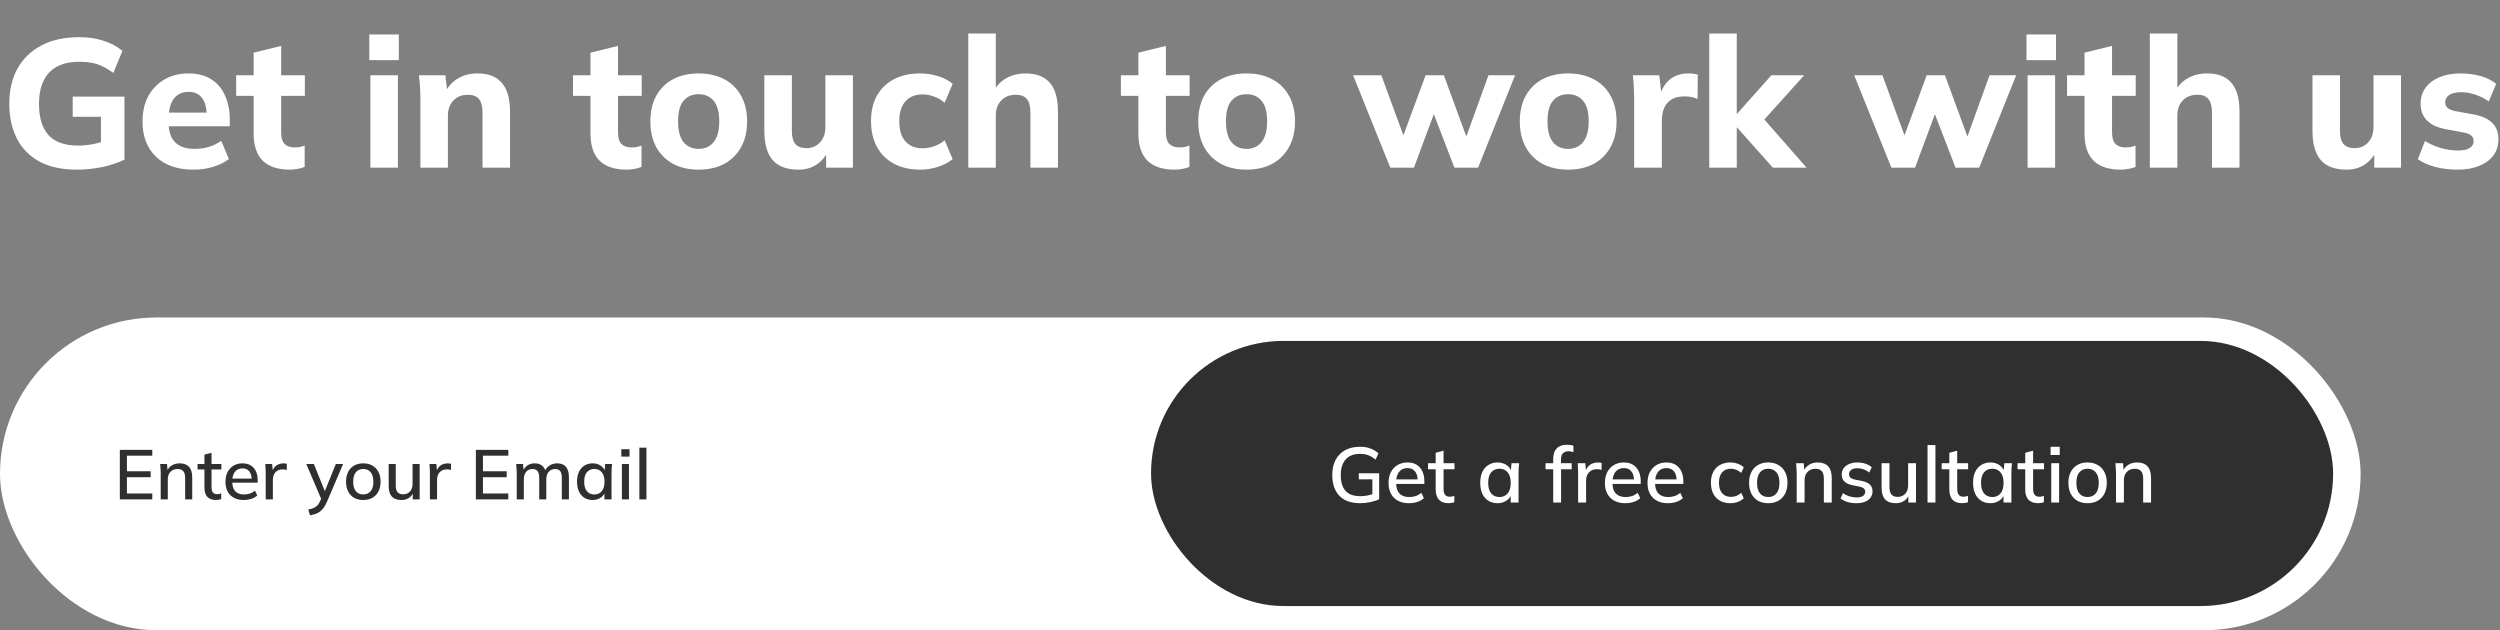 <?xml version="1.0" encoding="UTF-8" standalone="no"?><svg width="686" height="173" viewBox="0 0 686 173" fill="none" xmlns="http://www.w3.org/2000/svg">
<rect x="0" y="0" width="686" height="173" fill="#808080" stroke="none"/>
<path d="M21.05 46.55C17.017 46.55 13.617 45.817 10.85 44.35C8.117 42.85 6.05 40.75 4.65 38.05C3.25 35.317 2.55 32.133 2.55 28.5C2.55 24.767 3.3 21.533 4.8 18.8C6.333 16.067 8.533 13.95 11.4 12.45C14.267 10.95 17.7 10.2 21.7 10.2C24.267 10.2 26.517 10.533 28.45 11.2C30.417 11.833 32.133 12.75 33.6 13.95L31.1 20C30.033 19.233 29.033 18.633 28.1 18.2C27.167 17.733 26.2 17.417 25.2 17.25C24.2 17.05 23.05 16.95 21.75 16.95C18.083 16.95 15.317 17.95 13.45 19.95C11.617 21.917 10.7 24.783 10.7 28.55C10.7 32.283 11.567 35.117 13.3 37.05C15.033 38.983 17.75 39.95 21.45 39.95C22.683 39.95 23.95 39.833 25.25 39.6C26.55 39.367 27.833 39.017 29.1 38.55L27.7 41.55V32.05H19.95V26.5H34.15V43.8C32.383 44.667 30.333 45.35 28 45.85C25.7 46.317 23.383 46.55 21.05 46.55ZM53.106 46.55C48.706 46.55 45.273 45.367 42.806 43C40.339 40.633 39.106 37.417 39.106 33.35C39.106 30.717 39.623 28.417 40.656 26.45C41.722 24.483 43.189 22.95 45.056 21.85C46.956 20.717 49.172 20.15 51.706 20.15C54.206 20.15 56.289 20.683 57.956 21.75C59.656 22.817 60.922 24.317 61.756 26.25C62.623 28.15 63.056 30.367 63.056 32.9V34.65H45.306V30.9H57.556L56.706 31.6C56.706 29.5 56.273 27.917 55.406 26.85C54.572 25.75 53.356 25.2 51.756 25.2C49.989 25.2 48.623 25.85 47.656 27.15C46.722 28.45 46.256 30.317 46.256 32.75V33.55C46.256 36.017 46.856 37.85 48.056 39.05C49.289 40.25 51.056 40.85 53.356 40.85C54.722 40.85 56.006 40.683 57.206 40.35C58.439 39.983 59.606 39.417 60.706 38.65L62.806 43.65C61.539 44.583 60.072 45.3 58.406 45.8C56.773 46.3 55.006 46.55 53.106 46.55ZM79.55 46.55C76.25 46.55 73.766 45.733 72.1 44.1C70.433 42.433 69.6 39.95 69.6 36.65V26.3H64.8V20.65H69.6V14.45L77.15 12.6V20.65H83.65V26.3H77.15V36.25C77.15 37.85 77.483 38.95 78.15 39.55C78.816 40.15 79.666 40.45 80.7 40.45C81.333 40.45 81.85 40.417 82.25 40.35C82.683 40.25 83.133 40.117 83.6 39.95V45.8C82.966 46.067 82.3 46.25 81.6 46.35C80.9 46.483 80.216 46.55 79.55 46.55ZM101.635 46V20.65H109.185V46H101.635ZM101.335 16.5V9.45H109.435V16.5H101.335ZM115.356 46V27.25C115.356 26.183 115.323 25.1 115.256 24C115.189 22.867 115.089 21.75 114.956 20.65H122.206L122.756 25.35H122.156C122.989 23.683 124.173 22.4 125.706 21.5C127.239 20.6 129.023 20.15 131.056 20.15C134.023 20.15 136.239 21.017 137.706 22.75C139.206 24.45 139.956 27.1 139.956 30.7V46H132.406V31.05C132.406 29.217 132.073 27.917 131.406 27.15C130.739 26.383 129.739 26 128.406 26C126.739 26 125.406 26.533 124.406 27.6C123.406 28.633 122.906 30.033 122.906 31.8V46H115.356ZM171.981 46.55C168.681 46.55 166.198 45.733 164.531 44.1C162.865 42.433 162.031 39.95 162.031 36.65V26.3H157.231V20.65H162.031V14.45L169.581 12.6V20.65H176.081V26.3H169.581V36.25C169.581 37.85 169.915 38.95 170.581 39.55C171.248 40.15 172.098 40.45 173.131 40.45C173.765 40.45 174.281 40.417 174.681 40.35C175.115 40.25 175.565 40.117 176.031 39.95V45.8C175.398 46.067 174.731 46.25 174.031 46.35C173.331 46.483 172.648 46.55 171.981 46.55ZM191.711 46.55C189.011 46.55 186.661 46.017 184.661 44.95C182.695 43.85 181.161 42.317 180.061 40.35C178.995 38.383 178.461 36.033 178.461 33.3C178.461 30.6 178.995 28.267 180.061 26.3C181.161 24.333 182.695 22.817 184.661 21.75C186.661 20.683 189.011 20.15 191.711 20.15C194.411 20.15 196.761 20.683 198.761 21.75C200.761 22.817 202.295 24.333 203.361 26.3C204.461 28.267 205.011 30.6 205.011 33.3C205.011 36.033 204.461 38.383 203.361 40.35C202.295 42.317 200.761 43.85 198.761 44.95C196.761 46.017 194.411 46.55 191.711 46.55ZM191.711 40.85C193.445 40.85 194.811 40.233 195.811 39C196.845 37.767 197.361 35.867 197.361 33.3C197.361 30.733 196.845 28.85 195.811 27.65C194.811 26.45 193.445 25.85 191.711 25.85C189.978 25.85 188.595 26.45 187.561 27.65C186.561 28.85 186.061 30.733 186.061 33.3C186.061 35.867 186.561 37.767 187.561 39C188.595 40.233 189.978 40.85 191.711 40.85ZM219.087 46.55C215.92 46.55 213.57 45.683 212.037 43.95C210.504 42.183 209.737 39.517 209.737 35.95V20.65H217.287V35.95C217.287 37.55 217.604 38.733 218.237 39.5C218.904 40.267 219.92 40.65 221.287 40.65C222.787 40.65 224.02 40.133 224.987 39.1C225.987 38.033 226.487 36.617 226.487 34.85V20.65H234.037V46H226.687V41.15H227.387C226.62 42.85 225.52 44.183 224.087 45.15C222.687 46.083 221.02 46.55 219.087 46.55ZM252.458 46.55C249.758 46.55 247.392 46.017 245.358 44.95C243.325 43.883 241.758 42.35 240.658 40.35C239.558 38.35 239.008 35.983 239.008 33.25C239.008 30.483 239.558 28.133 240.658 26.2C241.792 24.233 243.358 22.733 245.358 21.7C247.392 20.667 249.758 20.15 252.458 20.15C254.158 20.15 255.808 20.4 257.408 20.9C259.042 21.4 260.375 22.1 261.408 23L259.208 28.2C258.375 27.433 257.408 26.867 256.308 26.5C255.242 26.1 254.208 25.9 253.208 25.9C251.175 25.9 249.592 26.533 248.458 27.8C247.325 29.067 246.758 30.9 246.758 33.3C246.758 35.7 247.325 37.533 248.458 38.8C249.592 40.067 251.175 40.7 253.208 40.7C254.175 40.7 255.192 40.517 256.258 40.15C257.358 39.783 258.342 39.233 259.208 38.5L261.408 43.65C260.342 44.55 258.992 45.267 257.358 45.8C255.758 46.3 254.125 46.55 252.458 46.55ZM265.698 46V9.2H273.248V25.4H272.498C273.298 23.7 274.481 22.4 276.048 21.5C277.614 20.6 279.414 20.15 281.448 20.15C284.414 20.15 286.631 21.017 288.098 22.75C289.564 24.45 290.298 27.067 290.298 30.6V46H282.748V30.95C282.748 29.183 282.414 27.917 281.748 27.15C281.114 26.383 280.114 26 278.748 26C277.081 26 275.748 26.517 274.748 27.55C273.748 28.583 273.248 29.967 273.248 31.7V46H265.698ZM322.323 46.55C319.023 46.55 316.54 45.733 314.873 44.1C313.206 42.433 312.373 39.95 312.373 36.65V26.3H307.573V20.65H312.373V14.45L319.923 12.6V20.65H326.423V26.3H319.923V36.25C319.923 37.85 320.256 38.95 320.923 39.55C321.59 40.15 322.44 40.45 323.473 40.45C324.106 40.45 324.623 40.417 325.023 40.35C325.456 40.25 325.906 40.117 326.373 39.95V45.8C325.74 46.067 325.073 46.25 324.373 46.35C323.673 46.483 322.99 46.55 322.323 46.55ZM342.053 46.55C339.353 46.55 337.003 46.017 335.003 44.95C333.036 43.85 331.503 42.317 330.403 40.35C329.336 38.383 328.803 36.033 328.803 33.3C328.803 30.6 329.336 28.267 330.403 26.3C331.503 24.333 333.036 22.817 335.003 21.75C337.003 20.683 339.353 20.15 342.053 20.15C344.753 20.15 347.103 20.683 349.103 21.75C351.103 22.817 352.636 24.333 353.703 26.3C354.803 28.267 355.353 30.6 355.353 33.3C355.353 36.033 354.803 38.383 353.703 40.35C352.636 42.317 351.103 43.85 349.103 44.95C347.103 46.017 344.753 46.55 342.053 46.55ZM342.053 40.85C343.786 40.85 345.153 40.233 346.153 39C347.186 37.767 347.703 35.867 347.703 33.3C347.703 30.733 347.186 28.85 346.153 27.65C345.153 26.45 343.786 25.85 342.053 25.85C340.32 25.85 338.936 26.45 337.903 27.65C336.903 28.85 336.403 30.733 336.403 33.3C336.403 35.867 336.903 37.767 337.903 39C338.936 40.233 340.32 40.85 342.053 40.85ZM381.49 46L371.29 20.65H379.04L385.74 38.9H384.44L391.19 20.65H396.19L402.89 38.9H401.84L408.44 20.65H415.74L405.59 46H399.09L391.89 27.3H394.94L387.99 46H381.49ZM430.286 46.55C427.586 46.55 425.236 46.017 423.236 44.95C421.269 43.85 419.736 42.317 418.636 40.35C417.569 38.383 417.036 36.033 417.036 33.3C417.036 30.6 417.569 28.267 418.636 26.3C419.736 24.333 421.269 22.817 423.236 21.75C425.236 20.683 427.586 20.15 430.286 20.15C432.986 20.15 435.336 20.683 437.336 21.75C439.336 22.817 440.869 24.333 441.936 26.3C443.036 28.267 443.586 30.6 443.586 33.3C443.586 36.033 443.036 38.383 441.936 40.35C440.869 42.317 439.336 43.85 437.336 44.95C435.336 46.017 432.986 46.55 430.286 46.55ZM430.286 40.85C432.019 40.85 433.386 40.233 434.386 39C435.419 37.767 435.936 35.867 435.936 33.3C435.936 30.733 435.419 28.85 434.386 27.65C433.386 26.45 432.019 25.85 430.286 25.85C428.552 25.85 427.169 26.45 426.136 27.65C425.136 28.85 424.636 30.733 424.636 33.3C424.636 35.867 425.136 37.767 426.136 39C427.169 40.233 428.552 40.85 430.286 40.85ZM448.411 46V27.35C448.411 26.25 448.378 25.133 448.311 24C448.278 22.867 448.195 21.75 448.061 20.65H455.311L456.161 28.05H455.011C455.345 26.25 455.878 24.767 456.611 23.6C457.378 22.433 458.311 21.567 459.411 21C460.545 20.433 461.828 20.15 463.261 20.15C463.895 20.15 464.395 20.183 464.761 20.25C465.128 20.283 465.495 20.367 465.861 20.5L465.811 27.15C465.111 26.85 464.511 26.667 464.011 26.6C463.545 26.5 462.945 26.45 462.211 26.45C460.811 26.45 459.645 26.717 458.711 27.25C457.811 27.783 457.128 28.567 456.661 29.6C456.228 30.633 456.011 31.883 456.011 33.35V46H448.411ZM469.018 46V9.2H476.568V31.2H476.668L486.068 20.65H495.068L482.918 34.15V31.4L495.718 46H486.468L476.668 35H476.568V46H469.018ZM518.99 46L508.79 20.65H516.54L523.24 38.9H521.94L528.69 20.65H533.69L540.39 38.9H539.34L545.94 20.65H553.24L543.09 46H536.59L529.39 27.3H532.44L525.49 46H518.99ZM556.371 46V20.65H563.921V46H556.371ZM556.071 16.5V9.45H564.171V16.5H556.071ZM581.942 46.55C578.642 46.55 576.159 45.733 574.492 44.1C572.826 42.433 571.992 39.95 571.992 36.65V26.3H567.192V20.65H571.992V14.45L579.542 12.6V20.65H586.042V26.3H579.542V36.25C579.542 37.85 579.876 38.95 580.542 39.55C581.209 40.15 582.059 40.45 583.092 40.45C583.726 40.45 584.242 40.417 584.642 40.35C585.076 40.25 585.526 40.117 585.992 39.95V45.8C585.359 46.067 584.692 46.25 583.992 46.35C583.292 46.483 582.609 46.55 581.942 46.55ZM589.916 46V9.2H597.466V25.4H596.716C597.516 23.7 598.7 22.4 600.266 21.5C601.833 20.6 603.633 20.15 605.666 20.15C608.633 20.15 610.85 21.017 612.316 22.75C613.783 24.45 614.516 27.067 614.516 30.6V46H606.966V30.95C606.966 29.183 606.633 27.917 605.966 27.15C605.333 26.383 604.333 26 602.966 26C601.3 26 599.966 26.517 598.966 27.55C597.966 28.583 597.466 29.967 597.466 31.7V46H589.916ZM643.892 46.55C640.725 46.55 638.375 45.683 636.842 43.95C635.308 42.183 634.542 39.517 634.542 35.95V20.65H642.092V35.95C642.092 37.55 642.408 38.733 643.042 39.5C643.708 40.267 644.725 40.65 646.092 40.65C647.592 40.65 648.825 40.133 649.792 39.1C650.792 38.033 651.292 36.617 651.292 34.85V20.65H658.842V46H651.492V41.15H652.192C651.425 42.85 650.325 44.183 648.892 45.15C647.492 46.083 645.825 46.55 643.892 46.55ZM674.413 46.55C672.146 46.55 670.08 46.3 668.213 45.8C666.346 45.3 664.763 44.6 663.463 43.7L665.413 38.7C666.713 39.5 668.146 40.133 669.713 40.6C671.313 41.067 672.896 41.3 674.463 41.3C675.93 41.3 677.013 41.067 677.713 40.6C678.413 40.133 678.763 39.5 678.763 38.7C678.763 38.033 678.53 37.517 678.063 37.15C677.63 36.783 676.946 36.517 676.013 36.35L670.863 35.4C668.696 34.967 667.046 34.167 665.913 33C664.78 31.833 664.213 30.317 664.213 28.45C664.213 26.817 664.646 25.383 665.513 24.15C666.413 22.883 667.696 21.9 669.363 21.2C671.03 20.5 672.98 20.15 675.213 20.15C677.113 20.15 678.913 20.383 680.613 20.85C682.313 21.317 683.763 22.033 684.963 23L682.913 27.85C681.88 27.083 680.68 26.467 679.313 26C677.98 25.533 676.696 25.3 675.463 25.3C673.863 25.3 672.713 25.567 672.013 26.1C671.313 26.6 670.963 27.25 670.963 28.05C670.963 28.65 671.163 29.15 671.563 29.55C671.996 29.95 672.646 30.25 673.513 30.45L678.713 31.4C680.946 31.8 682.646 32.55 683.813 33.65C684.98 34.75 685.563 36.267 685.563 38.2C685.563 39.967 685.096 41.467 684.163 42.7C683.23 43.933 681.913 44.883 680.213 45.55C678.546 46.217 676.613 46.55 674.413 46.55Z" fill="white"/>
<rect y="87.12" width="647.752" height="85.816" rx="42.908" fill="white"/>
<path d="M32.883 137.028V123.441H41.786V125.041H34.829V129.319H41.343V130.938H34.829V135.409H41.786V137.028H32.883ZM44.096 137.028V129.647C44.096 129.274 44.076 128.895 44.038 128.51C44.012 128.111 43.98 127.713 43.941 127.315H45.83L46.004 129.358H45.772C46.068 128.638 46.524 128.092 47.141 127.719C47.757 127.334 48.47 127.141 49.28 127.141C50.423 127.141 51.284 127.456 51.862 128.086C52.453 128.715 52.749 129.692 52.749 131.015V137.028H50.802V131.131C50.802 130.27 50.629 129.653 50.282 129.281C49.948 128.895 49.434 128.702 48.74 128.702C47.918 128.702 47.263 128.959 46.775 129.473C46.286 129.974 46.042 130.655 46.042 131.516V137.028H44.096ZM59.297 137.201C58.243 137.201 57.447 136.919 56.907 136.353C56.368 135.775 56.098 134.914 56.098 133.771V128.818H54.209V127.315H56.098V124.752L58.044 124.231V127.315H60.742V128.818H58.044V133.597C58.044 134.317 58.173 134.831 58.43 135.139C58.687 135.448 59.059 135.602 59.547 135.602C59.791 135.602 60.004 135.582 60.183 135.544C60.376 135.493 60.55 135.435 60.704 135.37V136.951C60.511 137.028 60.286 137.086 60.029 137.124C59.772 137.176 59.528 137.201 59.297 137.201ZM66.917 137.201C65.35 137.201 64.116 136.758 63.217 135.872C62.317 134.985 61.868 133.758 61.868 132.191C61.868 131.176 62.06 130.289 62.446 129.531C62.844 128.773 63.39 128.188 64.084 127.777C64.791 127.353 65.606 127.141 66.531 127.141C67.444 127.141 68.208 127.334 68.825 127.719C69.442 128.105 69.911 128.651 70.232 129.358C70.553 130.051 70.714 130.874 70.714 131.824V132.441H63.39V131.323H69.384L69.056 131.574C69.056 130.61 68.838 129.865 68.401 129.338C67.977 128.799 67.36 128.529 66.551 128.529C65.651 128.529 64.958 128.844 64.469 129.473C63.981 130.09 63.737 130.944 63.737 132.036V132.229C63.737 133.373 64.013 134.233 64.566 134.812C65.131 135.39 65.928 135.679 66.956 135.679C67.521 135.679 68.048 135.602 68.536 135.448C69.037 135.281 69.512 135.011 69.962 134.638L70.598 135.968C70.148 136.366 69.602 136.675 68.96 136.893C68.317 137.098 67.636 137.201 66.917 137.201ZM72.909 137.028V129.724C72.909 129.325 72.896 128.927 72.87 128.529C72.857 128.118 72.832 127.713 72.793 127.315H74.682L74.894 129.82H74.585C74.714 129.216 74.932 128.715 75.24 128.317C75.549 127.919 75.921 127.623 76.358 127.43C76.808 127.238 77.277 127.141 77.765 127.141C77.971 127.141 78.144 127.154 78.285 127.18C78.427 127.193 78.568 127.218 78.71 127.257L78.69 128.991C78.472 128.901 78.279 128.85 78.112 128.837C77.958 128.812 77.765 128.799 77.534 128.799C76.969 128.799 76.487 128.927 76.088 129.184C75.69 129.428 75.388 129.762 75.183 130.186C74.977 130.61 74.874 131.066 74.874 131.555V137.028H72.909ZM85.061 141.403L84.598 139.822C85.202 139.694 85.703 139.54 86.101 139.36C86.512 139.18 86.853 138.942 87.123 138.647C87.392 138.364 87.624 137.998 87.817 137.548L88.298 136.411L88.26 137.201L84.039 127.315H86.121L89.397 135.409H88.876L92.153 127.315H94.157L89.705 137.722C89.422 138.364 89.121 138.904 88.799 139.34C88.478 139.777 88.131 140.131 87.759 140.4C87.386 140.67 86.975 140.882 86.525 141.036C86.076 141.191 85.587 141.313 85.061 141.403ZM99.675 137.201C98.712 137.201 97.877 137.002 97.17 136.604C96.463 136.193 95.917 135.615 95.532 134.869C95.147 134.111 94.954 133.212 94.954 132.171C94.954 131.131 95.147 130.238 95.532 129.492C95.917 128.734 96.463 128.156 97.17 127.758C97.877 127.347 98.712 127.141 99.675 127.141C100.639 127.141 101.474 127.347 102.181 127.758C102.9 128.156 103.453 128.734 103.838 129.492C104.236 130.238 104.436 131.131 104.436 132.171C104.436 133.212 104.236 134.111 103.838 134.869C103.453 135.615 102.9 136.193 102.181 136.604C101.474 137.002 100.639 137.201 99.675 137.201ZM99.675 135.679C100.523 135.679 101.198 135.383 101.699 134.792C102.2 134.201 102.451 133.328 102.451 132.171C102.451 131.015 102.2 130.148 101.699 129.57C101.198 128.979 100.523 128.683 99.675 128.683C98.84 128.683 98.172 128.979 97.671 129.57C97.17 130.148 96.919 131.015 96.919 132.171C96.919 133.328 97.164 134.201 97.652 134.792C98.153 135.383 98.827 135.679 99.675 135.679ZM110.16 137.201C108.991 137.201 108.111 136.887 107.52 136.257C106.942 135.615 106.653 134.632 106.653 133.308V127.315H108.599V133.27C108.599 134.079 108.766 134.677 109.1 135.062C109.434 135.448 109.942 135.64 110.623 135.64C111.394 135.64 112.017 135.383 112.492 134.869C112.968 134.355 113.205 133.675 113.205 132.827V127.315H115.152V137.028H113.263V134.946H113.514C113.244 135.666 112.813 136.225 112.222 136.623C111.631 137.009 110.944 137.201 110.16 137.201ZM117.964 137.028V129.724C117.964 129.325 117.951 128.927 117.926 128.529C117.913 128.118 117.887 127.713 117.849 127.315H119.737L119.949 129.82H119.641C119.769 129.216 119.988 128.715 120.296 128.317C120.605 127.919 120.977 127.623 121.414 127.43C121.864 127.238 122.333 127.141 122.821 127.141C123.026 127.141 123.2 127.154 123.341 127.18C123.483 127.193 123.624 127.218 123.765 127.257L123.746 128.991C123.527 128.901 123.335 128.85 123.168 128.837C123.014 128.812 122.821 128.799 122.59 128.799C122.024 128.799 121.542 128.927 121.144 129.184C120.746 129.428 120.444 129.762 120.238 130.186C120.033 130.61 119.93 131.066 119.93 131.555V137.028H117.964ZM130.579 137.028V123.441H139.482V125.041H132.525V129.319H139.039V130.938H132.525V135.409H139.482V137.028H130.579ZM141.792 137.028V129.647C141.792 129.274 141.772 128.895 141.734 128.51C141.708 128.111 141.676 127.713 141.637 127.315H143.526L143.7 129.358H143.468C143.738 128.651 144.149 128.105 144.702 127.719C145.267 127.334 145.942 127.141 146.725 127.141C147.522 127.141 148.171 127.334 148.672 127.719C149.186 128.092 149.539 128.67 149.732 129.454H149.423C149.68 128.747 150.117 128.188 150.734 127.777C151.351 127.353 152.064 127.141 152.873 127.141C153.952 127.141 154.762 127.456 155.301 128.086C155.841 128.715 156.111 129.692 156.111 131.015V137.028H154.164V131.111C154.164 130.263 154.017 129.653 153.721 129.281C153.438 128.895 152.976 128.702 152.333 128.702C151.588 128.702 150.997 128.959 150.56 129.473C150.124 129.987 149.905 130.681 149.905 131.555V137.028H147.959V131.111C147.959 130.263 147.811 129.653 147.515 129.281C147.233 128.895 146.77 128.702 146.128 128.702C145.383 128.702 144.798 128.959 144.374 129.473C143.95 129.987 143.738 130.681 143.738 131.555V137.028H141.792ZM162.619 137.201C161.758 137.201 161.006 137.002 160.364 136.604C159.722 136.206 159.22 135.627 158.861 134.869C158.514 134.111 158.34 133.212 158.34 132.171C158.34 131.118 158.514 130.218 158.861 129.473C159.22 128.728 159.722 128.156 160.364 127.758C161.006 127.347 161.758 127.141 162.619 127.141C163.467 127.141 164.205 127.353 164.835 127.777C165.465 128.201 165.882 128.779 166.088 129.512H165.876L166.068 127.315H167.957C167.919 127.713 167.88 128.111 167.841 128.51C167.816 128.895 167.803 129.274 167.803 129.647V137.028H165.856V134.869H166.068C165.863 135.589 165.439 136.161 164.796 136.585C164.167 136.996 163.441 137.201 162.619 137.201ZM163.101 135.679C163.936 135.679 164.604 135.383 165.105 134.792C165.619 134.201 165.876 133.328 165.876 132.171C165.876 131.015 165.619 130.148 165.105 129.57C164.604 128.979 163.936 128.683 163.101 128.683C162.253 128.683 161.572 128.979 161.058 129.57C160.557 130.148 160.306 131.015 160.306 132.171C160.306 133.328 160.557 134.201 161.058 134.792C161.559 135.383 162.24 135.679 163.101 135.679ZM170.643 137.028V127.315H172.59V137.028H170.643ZM170.489 125.291V123.268H172.744V125.291H170.489ZM175.442 137.028V122.844H177.389V137.028H175.442Z" fill="#2F2F2F"/>
<rect x="315.846" y="93.544" width="324.36" height="72.756" rx="36.378" fill="#2F2F2F"/>
<path d="M373.196 138.079C371.525 138.079 370.119 137.772 368.977 137.158C367.85 136.53 367 135.638 366.429 134.482C365.858 133.325 365.573 131.948 365.573 130.349C365.573 128.75 365.872 127.373 366.472 126.216C367.086 125.06 367.957 124.168 369.084 123.54C370.226 122.911 371.597 122.597 373.196 122.597C374.295 122.597 375.251 122.754 376.065 123.068C376.879 123.368 377.607 123.811 378.249 124.396L377.457 126.131C377 125.745 376.558 125.438 376.129 125.21C375.701 124.981 375.259 124.817 374.802 124.717C374.345 124.603 373.81 124.546 373.196 124.546C371.468 124.546 370.155 125.053 369.256 126.066C368.356 127.08 367.907 128.515 367.907 130.37C367.907 132.255 368.335 133.689 369.191 134.674C370.062 135.659 371.426 136.152 373.281 136.152C373.924 136.152 374.559 136.095 375.187 135.981C375.815 135.852 376.422 135.667 377.007 135.424L376.579 136.473V131.527H372.853V129.856H378.442V136.987C377.785 137.315 376.979 137.58 376.022 137.779C375.08 137.979 374.138 138.079 373.196 138.079ZM386.629 138.079C384.888 138.079 383.517 137.587 382.518 136.602C381.519 135.617 381.019 134.253 381.019 132.512C381.019 131.384 381.233 130.399 381.661 129.557C382.104 128.714 382.711 128.065 383.482 127.608C384.267 127.137 385.173 126.901 386.201 126.901C387.215 126.901 388.064 127.116 388.749 127.544C389.434 127.972 389.956 128.579 390.312 129.364C390.669 130.135 390.848 131.049 390.848 132.105V132.79H382.711V131.548H389.37L389.006 131.827C389.006 130.756 388.764 129.928 388.278 129.343C387.807 128.743 387.122 128.443 386.222 128.443C385.223 128.443 384.452 128.793 383.91 129.492C383.367 130.178 383.096 131.127 383.096 132.34V132.555C383.096 133.825 383.403 134.782 384.017 135.424C384.645 136.066 385.53 136.388 386.672 136.388C387.3 136.388 387.886 136.302 388.428 136.131C388.985 135.945 389.513 135.645 390.013 135.231L390.719 136.709C390.22 137.151 389.613 137.494 388.899 137.737C388.185 137.965 387.429 138.079 386.629 138.079ZM397.506 138.079C396.335 138.079 395.45 137.765 394.85 137.137C394.251 136.495 393.951 135.538 393.951 134.268V128.764H391.853V127.094H393.951V124.246L396.114 123.668V127.094H399.112V128.764H396.114V134.075C396.114 134.874 396.257 135.445 396.542 135.788C396.828 136.131 397.242 136.302 397.784 136.302C398.055 136.302 398.291 136.28 398.491 136.238C398.705 136.181 398.897 136.116 399.069 136.045V137.801C398.855 137.886 398.605 137.951 398.319 137.994C398.034 138.051 397.763 138.079 397.506 138.079ZM410.929 138.079C409.973 138.079 409.138 137.858 408.424 137.415C407.71 136.973 407.153 136.33 406.754 135.488C406.368 134.646 406.175 133.647 406.175 132.49C406.175 131.32 406.368 130.32 406.754 129.492C407.153 128.664 407.71 128.029 408.424 127.587C409.138 127.13 409.973 126.901 410.929 126.901C411.871 126.901 412.692 127.137 413.392 127.608C414.091 128.079 414.555 128.722 414.784 129.535H414.548L414.762 127.094H416.861C416.818 127.537 416.775 127.979 416.732 128.422C416.704 128.85 416.689 129.271 416.689 129.685V137.886H414.527V135.488H414.762C414.534 136.288 414.063 136.923 413.349 137.394C412.649 137.851 411.843 138.079 410.929 138.079ZM411.465 136.388C412.392 136.388 413.135 136.059 413.692 135.403C414.263 134.746 414.548 133.775 414.548 132.49C414.548 131.206 414.263 130.242 413.692 129.6C413.135 128.943 412.392 128.615 411.465 128.615C410.522 128.615 409.766 128.943 409.195 129.6C408.638 130.242 408.36 131.206 408.36 132.49C408.36 133.775 408.638 134.746 409.195 135.403C409.751 136.059 410.508 136.388 411.465 136.388ZM426.196 137.886V128.764H424.098V127.094H426.796L426.196 127.651V125.938C426.196 124.667 426.518 123.704 427.16 123.047C427.802 122.376 428.745 122.041 429.987 122.041C430.286 122.041 430.6 122.062 430.929 122.105C431.257 122.148 431.528 122.219 431.742 122.319V124.075C431.571 124.004 431.357 123.946 431.1 123.904C430.857 123.847 430.608 123.818 430.351 123.818C429.937 123.818 429.58 123.904 429.28 124.075C428.98 124.232 428.745 124.475 428.573 124.803C428.416 125.131 428.338 125.552 428.338 126.066V127.522L428.017 127.094H431.271V128.764H428.359V137.886H426.196ZM433.039 137.886V129.771C433.039 129.328 433.025 128.886 432.996 128.443C432.982 127.986 432.954 127.537 432.911 127.094H435.009L435.245 129.878H434.902C435.045 129.207 435.288 128.65 435.63 128.208C435.973 127.765 436.387 127.437 436.872 127.223C437.372 127.009 437.893 126.901 438.435 126.901C438.664 126.901 438.857 126.916 439.014 126.944C439.171 126.959 439.328 126.987 439.485 127.03L439.463 128.957C439.221 128.857 439.006 128.8 438.821 128.786C438.65 128.757 438.435 128.743 438.178 128.743C437.55 128.743 437.015 128.886 436.572 129.171C436.13 129.443 435.794 129.814 435.566 130.285C435.338 130.756 435.223 131.263 435.223 131.805V137.886H433.039ZM445.997 138.079C444.255 138.079 442.885 137.587 441.885 136.602C440.886 135.617 440.387 134.253 440.387 132.512C440.387 131.384 440.601 130.399 441.029 129.557C441.471 128.714 442.078 128.065 442.849 127.608C443.634 127.137 444.541 126.901 445.569 126.901C446.582 126.901 447.432 127.116 448.117 127.544C448.802 127.972 449.323 128.579 449.68 129.364C450.037 130.135 450.215 131.049 450.215 132.105V132.79H442.078V131.548H448.738L448.374 131.827C448.374 130.756 448.131 129.928 447.646 129.343C447.175 128.743 446.489 128.443 445.59 128.443C444.591 128.443 443.82 128.793 443.277 129.492C442.735 130.178 442.464 131.127 442.464 132.34V132.555C442.464 133.825 442.771 134.782 443.384 135.424C444.013 136.066 444.898 136.388 446.04 136.388C446.668 136.388 447.253 136.302 447.796 136.131C448.352 135.945 448.88 135.645 449.38 135.231L450.087 136.709C449.587 137.151 448.98 137.494 448.267 137.737C447.553 137.965 446.796 138.079 445.997 138.079ZM457.686 138.079C455.945 138.079 454.574 137.587 453.575 136.602C452.576 135.617 452.076 134.253 452.076 132.512C452.076 131.384 452.29 130.399 452.718 129.557C453.161 128.714 453.768 128.065 454.539 127.608C455.324 127.137 456.23 126.901 457.258 126.901C458.272 126.901 459.121 127.116 459.806 127.544C460.491 127.972 461.012 128.579 461.369 129.364C461.726 130.135 461.905 131.049 461.905 132.105V132.79H453.768V131.548H460.427L460.063 131.827C460.063 130.756 459.82 129.928 459.335 129.343C458.864 128.743 458.179 128.443 457.279 128.443C456.28 128.443 455.509 128.793 454.967 129.492C454.424 130.178 454.153 131.127 454.153 132.34V132.555C454.153 133.825 454.46 134.782 455.074 135.424C455.702 136.066 456.587 136.388 457.729 136.388C458.357 136.388 458.943 136.302 459.485 136.131C460.042 135.945 460.57 135.645 461.07 135.231L461.776 136.709C461.277 137.151 460.67 137.494 459.956 137.737C459.242 137.965 458.486 138.079 457.686 138.079ZM474.828 138.079C473.743 138.079 472.793 137.858 471.98 137.415C471.18 136.959 470.559 136.309 470.117 135.467C469.688 134.61 469.474 133.597 469.474 132.426C469.474 131.27 469.696 130.278 470.138 129.45C470.581 128.622 471.202 127.994 472.001 127.565C472.8 127.123 473.743 126.901 474.828 126.901C475.527 126.901 476.205 127.023 476.862 127.265C477.519 127.494 478.061 127.822 478.489 128.25L477.783 129.771C477.383 129.385 476.933 129.1 476.434 128.914C475.934 128.714 475.449 128.615 474.978 128.615C473.95 128.615 473.143 128.943 472.558 129.6C471.973 130.256 471.68 131.206 471.68 132.448C471.68 133.704 471.973 134.667 472.558 135.338C473.143 136.009 473.95 136.345 474.978 136.345C475.434 136.345 475.913 136.259 476.412 136.088C476.912 135.902 477.369 135.61 477.783 135.21L478.489 136.73C478.047 137.158 477.49 137.494 476.819 137.737C476.162 137.965 475.499 138.079 474.828 138.079ZM485.197 138.079C484.126 138.079 483.199 137.858 482.413 137.415C481.628 136.959 481.022 136.316 480.593 135.488C480.165 134.646 479.951 133.647 479.951 132.49C479.951 131.334 480.165 130.342 480.593 129.514C481.022 128.672 481.628 128.029 482.413 127.587C483.199 127.13 484.126 126.901 485.197 126.901C486.268 126.901 487.196 127.13 487.981 127.587C488.78 128.029 489.394 128.672 489.822 129.514C490.265 130.342 490.486 131.334 490.486 132.49C490.486 133.647 490.265 134.646 489.822 135.488C489.394 136.316 488.78 136.959 487.981 137.415C487.196 137.858 486.268 138.079 485.197 138.079ZM485.197 136.388C486.139 136.388 486.889 136.059 487.446 135.403C488.002 134.746 488.281 133.775 488.281 132.49C488.281 131.206 488.002 130.242 487.446 129.6C486.889 128.943 486.139 128.615 485.197 128.615C484.269 128.615 483.527 128.943 482.97 129.6C482.413 130.242 482.135 131.206 482.135 132.49C482.135 133.775 482.406 134.746 482.949 135.403C483.506 136.059 484.255 136.388 485.197 136.388ZM493.014 137.886V129.685C493.014 129.271 492.993 128.85 492.95 128.422C492.921 127.979 492.886 127.537 492.843 127.094H494.941L495.134 129.364H494.877C495.205 128.565 495.712 127.958 496.397 127.544C497.083 127.116 497.875 126.901 498.774 126.901C500.045 126.901 501.001 127.251 501.644 127.951C502.3 128.65 502.629 129.735 502.629 131.206V137.886H500.466V131.334C500.466 130.378 500.273 129.692 499.888 129.278C499.517 128.85 498.946 128.636 498.175 128.636C497.261 128.636 496.533 128.921 495.991 129.492C495.448 130.049 495.177 130.806 495.177 131.762V137.886H493.014ZM509.412 138.079C508.513 138.079 507.685 137.965 506.928 137.737C506.171 137.508 505.543 137.187 505.044 136.773L505.707 135.295C506.236 135.695 506.821 135.995 507.463 136.195C508.106 136.395 508.762 136.495 509.433 136.495C510.218 136.495 510.811 136.359 511.211 136.088C511.61 135.802 511.81 135.417 511.81 134.931C511.81 134.56 511.682 134.26 511.425 134.032C511.182 133.804 510.775 133.632 510.204 133.518L508.149 133.111C507.235 132.911 506.543 132.569 506.071 132.083C505.6 131.598 505.365 130.977 505.365 130.221C505.365 129.578 505.536 129.007 505.879 128.507C506.236 128.008 506.735 127.615 507.378 127.33C508.034 127.044 508.798 126.901 509.669 126.901C510.468 126.901 511.211 127.016 511.896 127.244C512.581 127.472 513.152 127.801 513.609 128.229L512.924 129.664C512.481 129.293 511.982 129.007 511.425 128.807C510.868 128.593 510.304 128.486 509.733 128.486C508.934 128.486 508.341 128.636 507.956 128.936C507.57 129.236 507.378 129.628 507.378 130.113C507.378 130.485 507.492 130.792 507.72 131.034C507.963 131.263 508.341 131.441 508.855 131.57L510.911 131.976C511.882 132.176 512.61 132.505 513.095 132.961C513.58 133.418 513.823 134.032 513.823 134.803C513.823 135.474 513.637 136.059 513.266 136.559C512.895 137.058 512.381 137.437 511.725 137.694C511.068 137.951 510.297 138.079 509.412 138.079ZM520.205 138.079C518.906 138.079 517.928 137.729 517.272 137.03C516.629 136.316 516.308 135.224 516.308 133.754V127.094H518.471V133.711C518.471 134.61 518.656 135.274 519.027 135.702C519.399 136.131 519.963 136.345 520.719 136.345C521.576 136.345 522.268 136.059 522.796 135.488C523.324 134.917 523.588 134.161 523.588 133.218V127.094H525.751V137.886H523.653V135.574H523.931C523.631 136.373 523.153 136.994 522.496 137.437C521.84 137.865 521.076 138.079 520.205 138.079ZM528.919 137.886V122.126H531.082V137.886H528.919ZM538.448 138.079C537.278 138.079 536.393 137.765 535.793 137.137C535.194 136.495 534.894 135.538 534.894 134.268V128.764H532.795V127.094H534.894V124.246L537.057 123.668V127.094H540.054V128.764H537.057V134.075C537.057 134.874 537.199 135.445 537.485 135.788C537.77 136.131 538.184 136.302 538.727 136.302C538.998 136.302 539.234 136.28 539.433 136.238C539.648 136.181 539.84 136.116 540.012 136.045V137.801C539.798 137.886 539.548 137.951 539.262 137.994C538.977 138.051 538.705 138.079 538.448 138.079ZM546.163 138.079C545.207 138.079 544.372 137.858 543.658 137.415C542.944 136.973 542.387 136.33 541.988 135.488C541.602 134.646 541.41 133.647 541.41 132.49C541.41 131.32 541.602 130.32 541.988 129.492C542.387 128.664 542.944 128.029 543.658 127.587C544.372 127.13 545.207 126.901 546.163 126.901C547.105 126.901 547.926 127.137 548.626 127.608C549.325 128.079 549.789 128.722 550.018 129.535H549.782L549.996 127.094H552.095C552.052 127.537 552.009 127.979 551.966 128.422C551.938 128.85 551.923 129.271 551.923 129.685V137.886H549.761V135.488H549.996C549.768 136.288 549.297 136.923 548.583 137.394C547.883 137.851 547.077 138.079 546.163 138.079ZM546.699 136.388C547.627 136.388 548.369 136.059 548.926 135.403C549.497 134.746 549.782 133.775 549.782 132.49C549.782 131.206 549.497 130.242 548.926 129.6C548.369 128.943 547.627 128.615 546.699 128.615C545.756 128.615 545 128.943 544.429 129.6C543.872 130.242 543.594 131.206 543.594 132.49C543.594 133.775 543.872 134.746 544.429 135.403C544.986 136.059 545.742 136.388 546.699 136.388ZM559.276 138.079C558.106 138.079 557.221 137.765 556.621 137.137C556.021 136.495 555.722 135.538 555.722 134.268V128.764H553.623V127.094H555.722V124.246L557.884 123.668V127.094H560.882V128.764H557.884V134.075C557.884 134.874 558.027 135.445 558.313 135.788C558.598 136.131 559.012 136.302 559.555 136.302C559.826 136.302 560.061 136.28 560.261 136.238C560.475 136.181 560.668 136.116 560.839 136.045V137.801C560.625 137.886 560.375 137.951 560.09 137.994C559.804 138.051 559.533 138.079 559.276 138.079ZM562.858 137.886V127.094H565.021V137.886H562.858ZM562.687 124.846V122.597H565.192V124.846H562.687ZM572.816 138.079C571.745 138.079 570.817 137.858 570.032 137.415C569.247 136.959 568.64 136.316 568.212 135.488C567.784 134.646 567.57 133.647 567.57 132.49C567.57 131.334 567.784 130.342 568.212 129.514C568.64 128.672 569.247 128.029 570.032 127.587C570.817 127.13 571.745 126.901 572.816 126.901C573.887 126.901 574.815 127.13 575.6 127.587C576.399 128.029 577.013 128.672 577.441 129.514C577.884 130.342 578.105 131.334 578.105 132.49C578.105 133.647 577.884 134.646 577.441 135.488C577.013 136.316 576.399 136.959 575.6 137.415C574.815 137.858 573.887 138.079 572.816 138.079ZM572.816 136.388C573.758 136.388 574.508 136.059 575.064 135.403C575.621 134.746 575.899 133.775 575.899 132.49C575.899 131.206 575.621 130.242 575.064 129.6C574.508 128.943 573.758 128.615 572.816 128.615C571.888 128.615 571.146 128.943 570.589 129.6C570.032 130.242 569.754 131.206 569.754 132.49C569.754 133.775 570.025 134.746 570.568 135.403C571.124 136.059 571.874 136.388 572.816 136.388ZM580.633 137.886V129.685C580.633 129.271 580.612 128.85 580.569 128.422C580.54 127.979 580.504 127.537 580.462 127.094H582.56L582.753 129.364H582.496C582.824 128.565 583.331 127.958 584.016 127.544C584.701 127.116 585.494 126.901 586.393 126.901C587.664 126.901 588.62 127.251 589.263 127.951C589.919 128.65 590.248 129.735 590.248 131.206V137.886H588.085V131.334C588.085 130.378 587.892 129.692 587.507 129.278C587.135 128.85 586.564 128.636 585.794 128.636C584.88 128.636 584.152 128.921 583.609 129.492C583.067 130.049 582.796 130.806 582.796 131.762V137.886H580.633Z" fill="white"/>
</svg>
